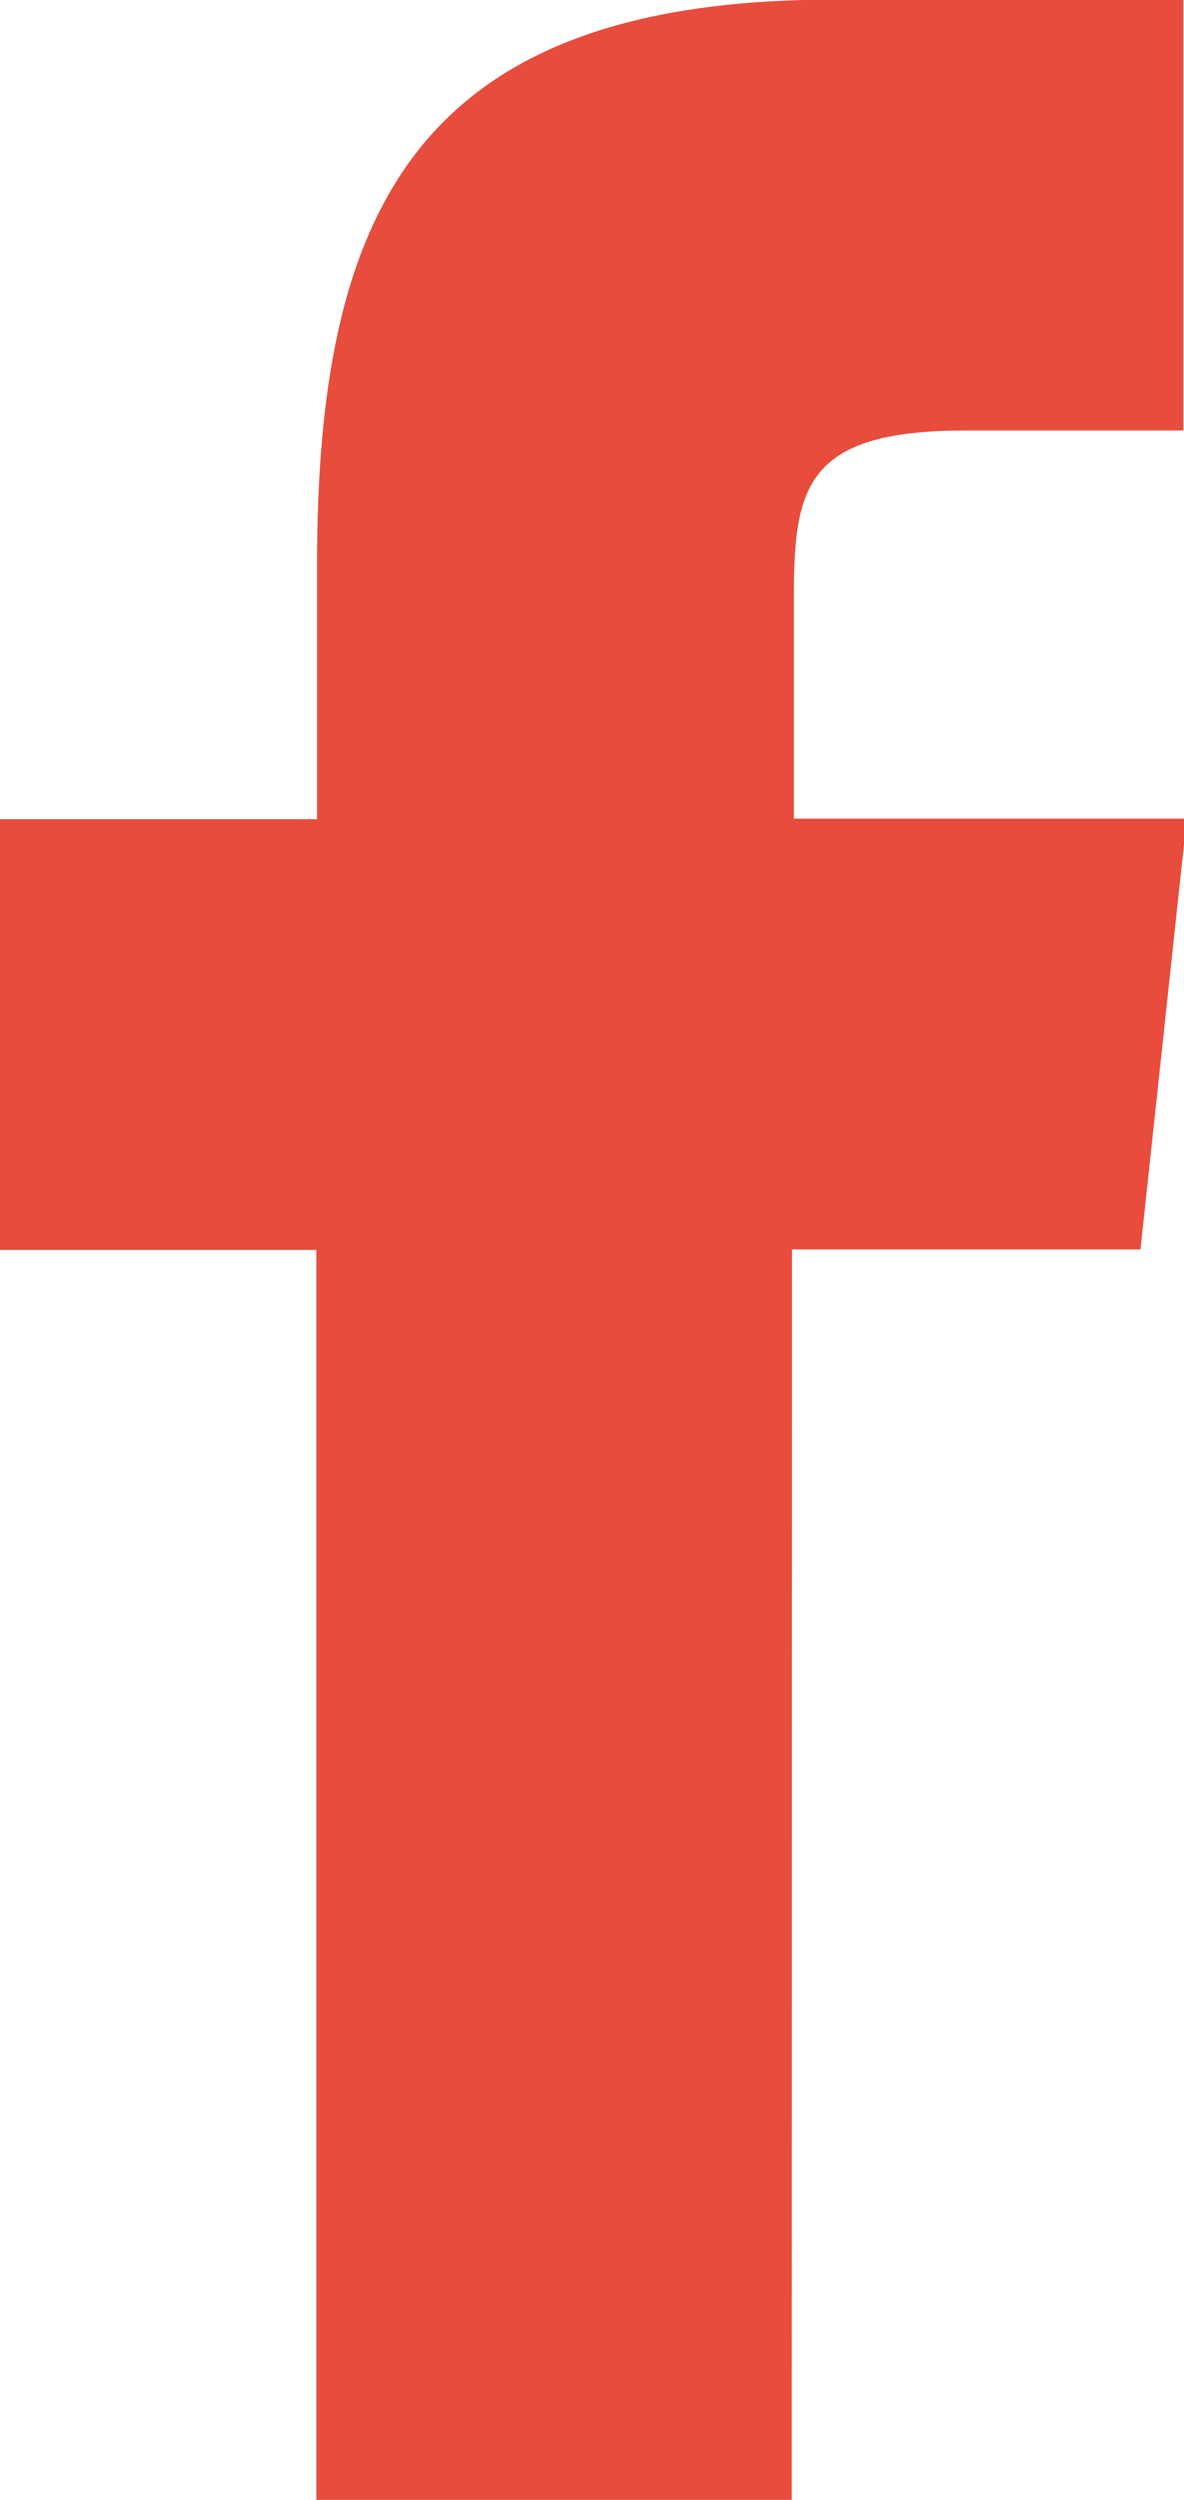 <svg xmlns="http://www.w3.org/2000/svg" width="9" height="19" viewBox="0 0 9 19"><defs><style>.cls-1{fill:#e74c3c;fill-rule:evenodd}</style></defs><path id="facebook" class="cls-1" d="M227.018 687h-3.613v-9.5H221v-3.274h2.41v-1.929c0-2.671.735-4.3 3.927-4.3h2.658v3.275h-1.661c-1.243 0-1.3.457-1.3 1.311v1.639h2.987l-.352 3.274h-2.649z" transform="translate(-221 -668)"/></svg>